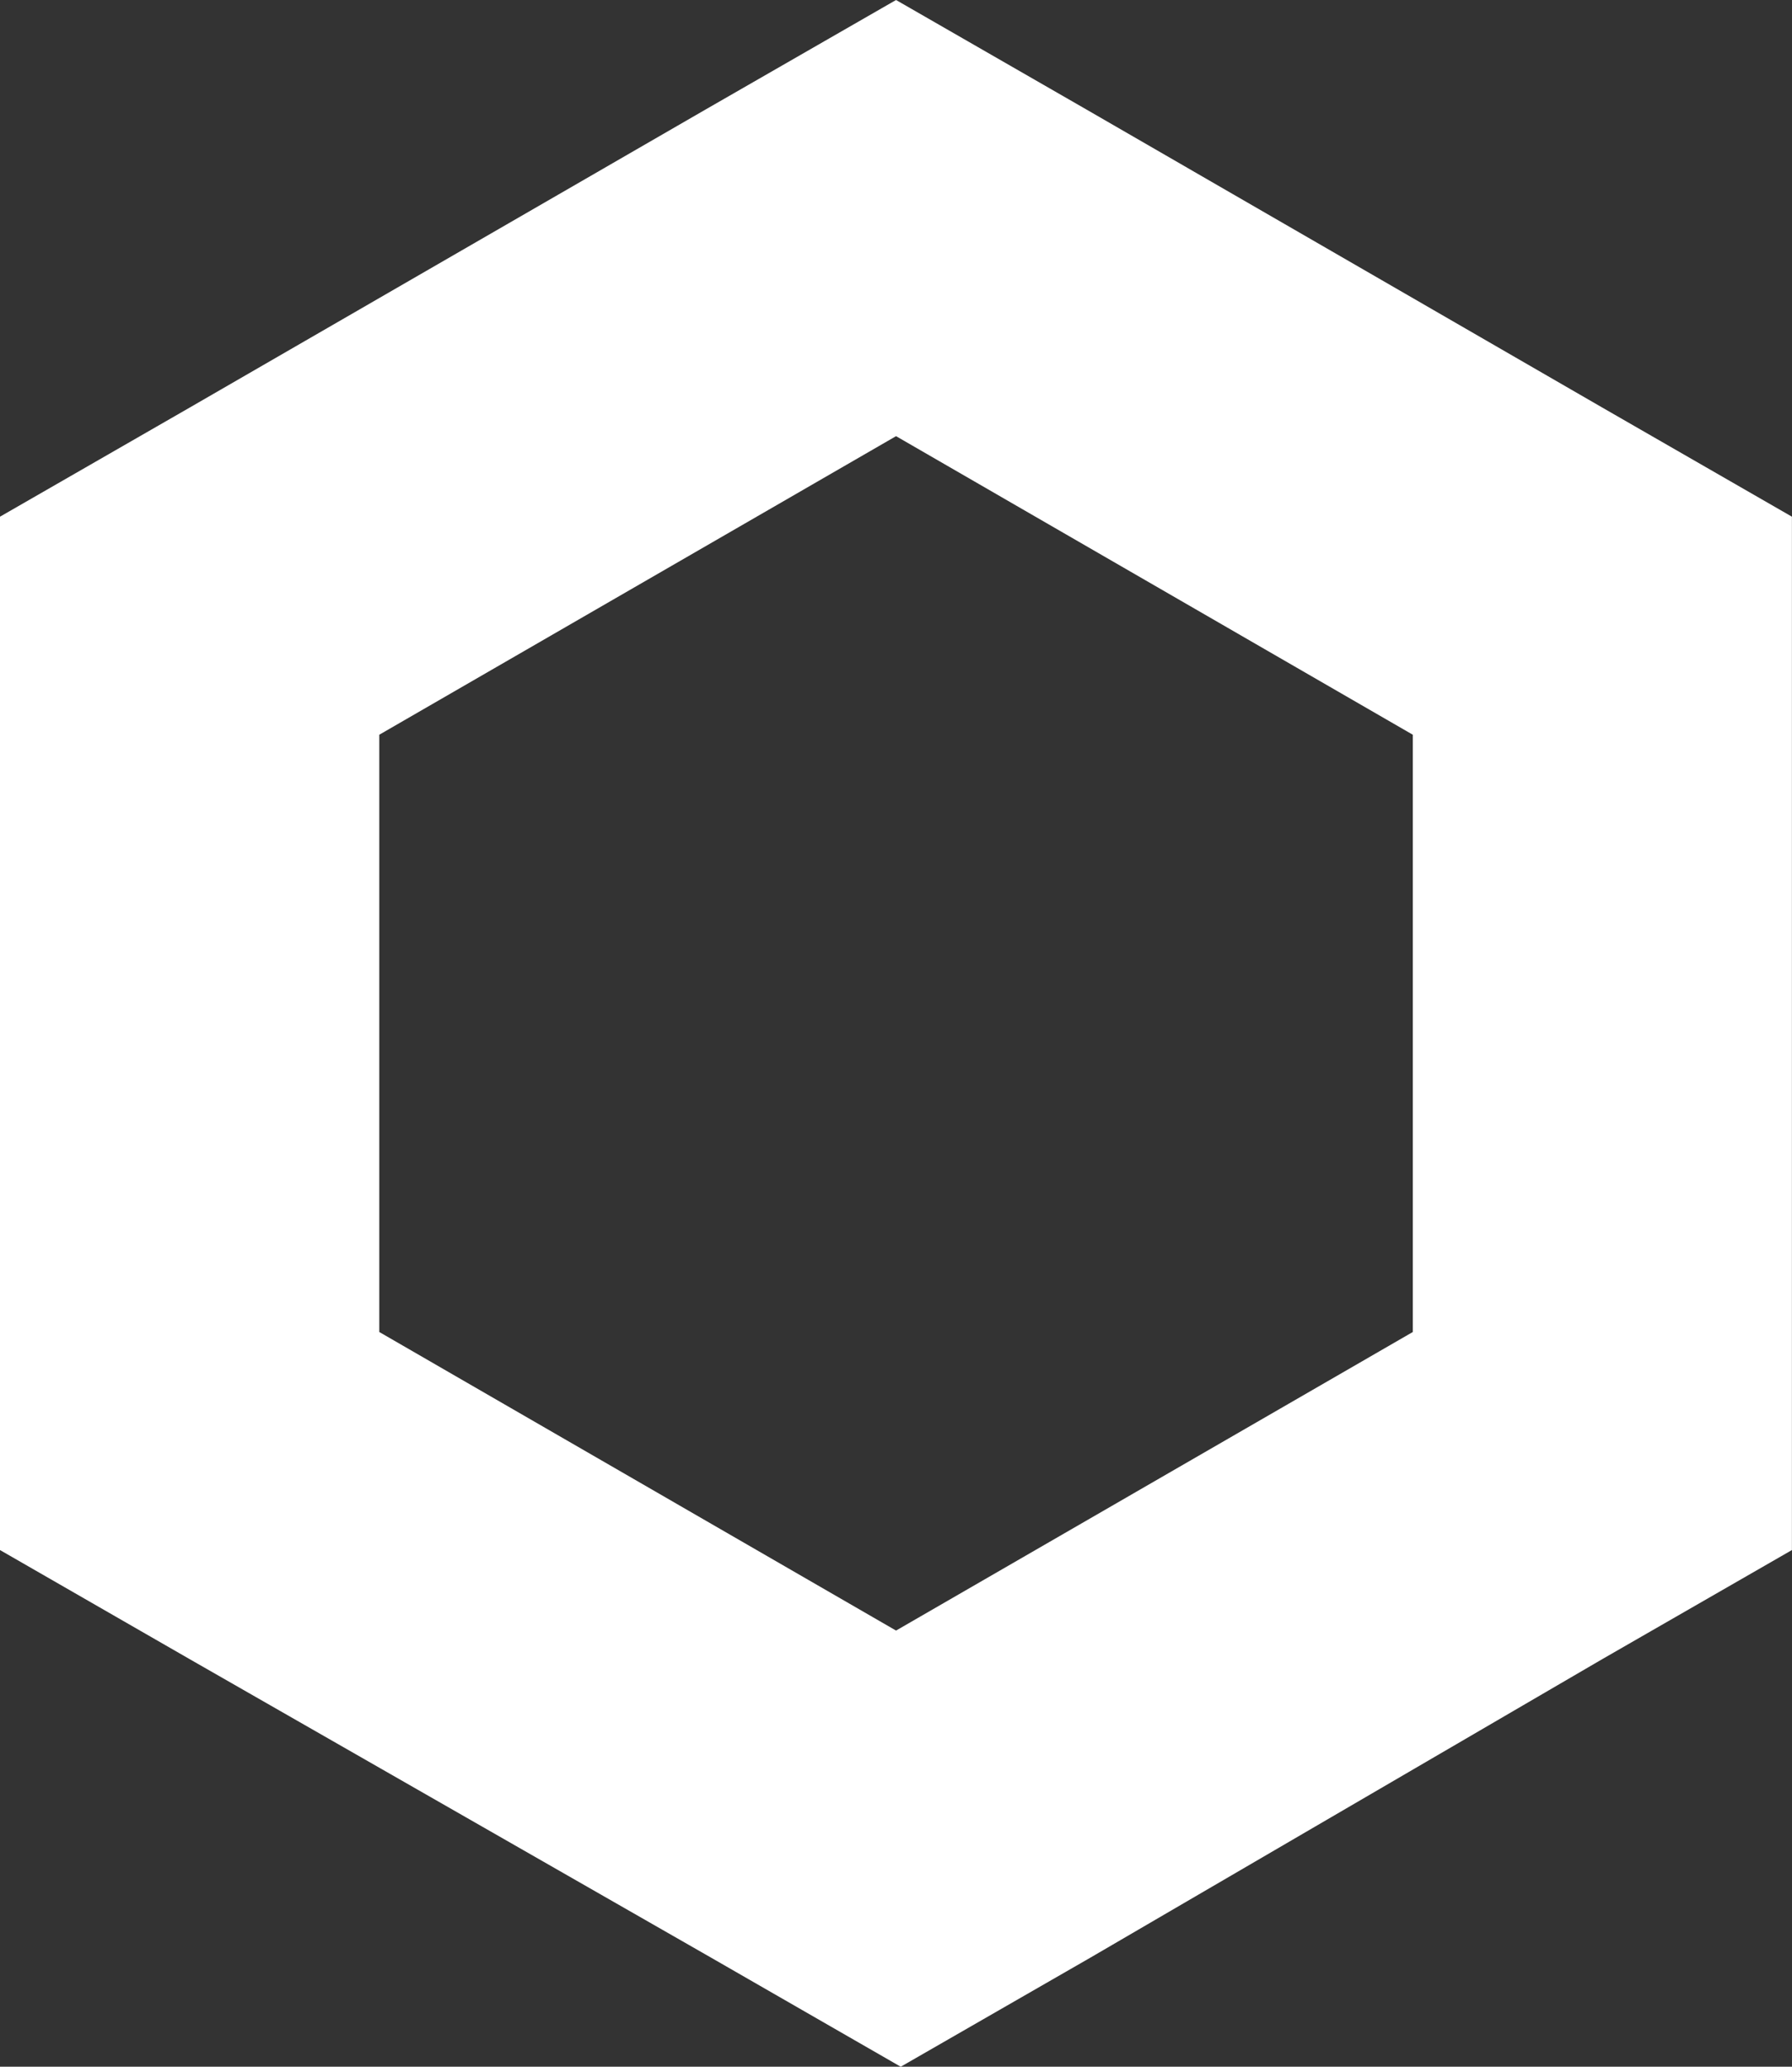 <svg xmlns="http://www.w3.org/2000/svg" width="22.541" height="26" viewBox="0 0 22.541 26"><rect x="0" y="0" width="22.541" height="26" fill="#333333" stroke="none"/><path d="M11.271 0L8.885 1.372l-6.5 3.756L0 6.5v13l2.385 1.372 6.56 3.756L11.33 26l2.385-1.372 6.44-3.756L22.54 19.5v-13l-2.384-1.372-6.5-3.756zm-6.5 16.757V9.243l6.5-3.756 6.5 3.756v7.514l-6.5 3.756-6.5-3.756z" fill="#fff"/></svg>